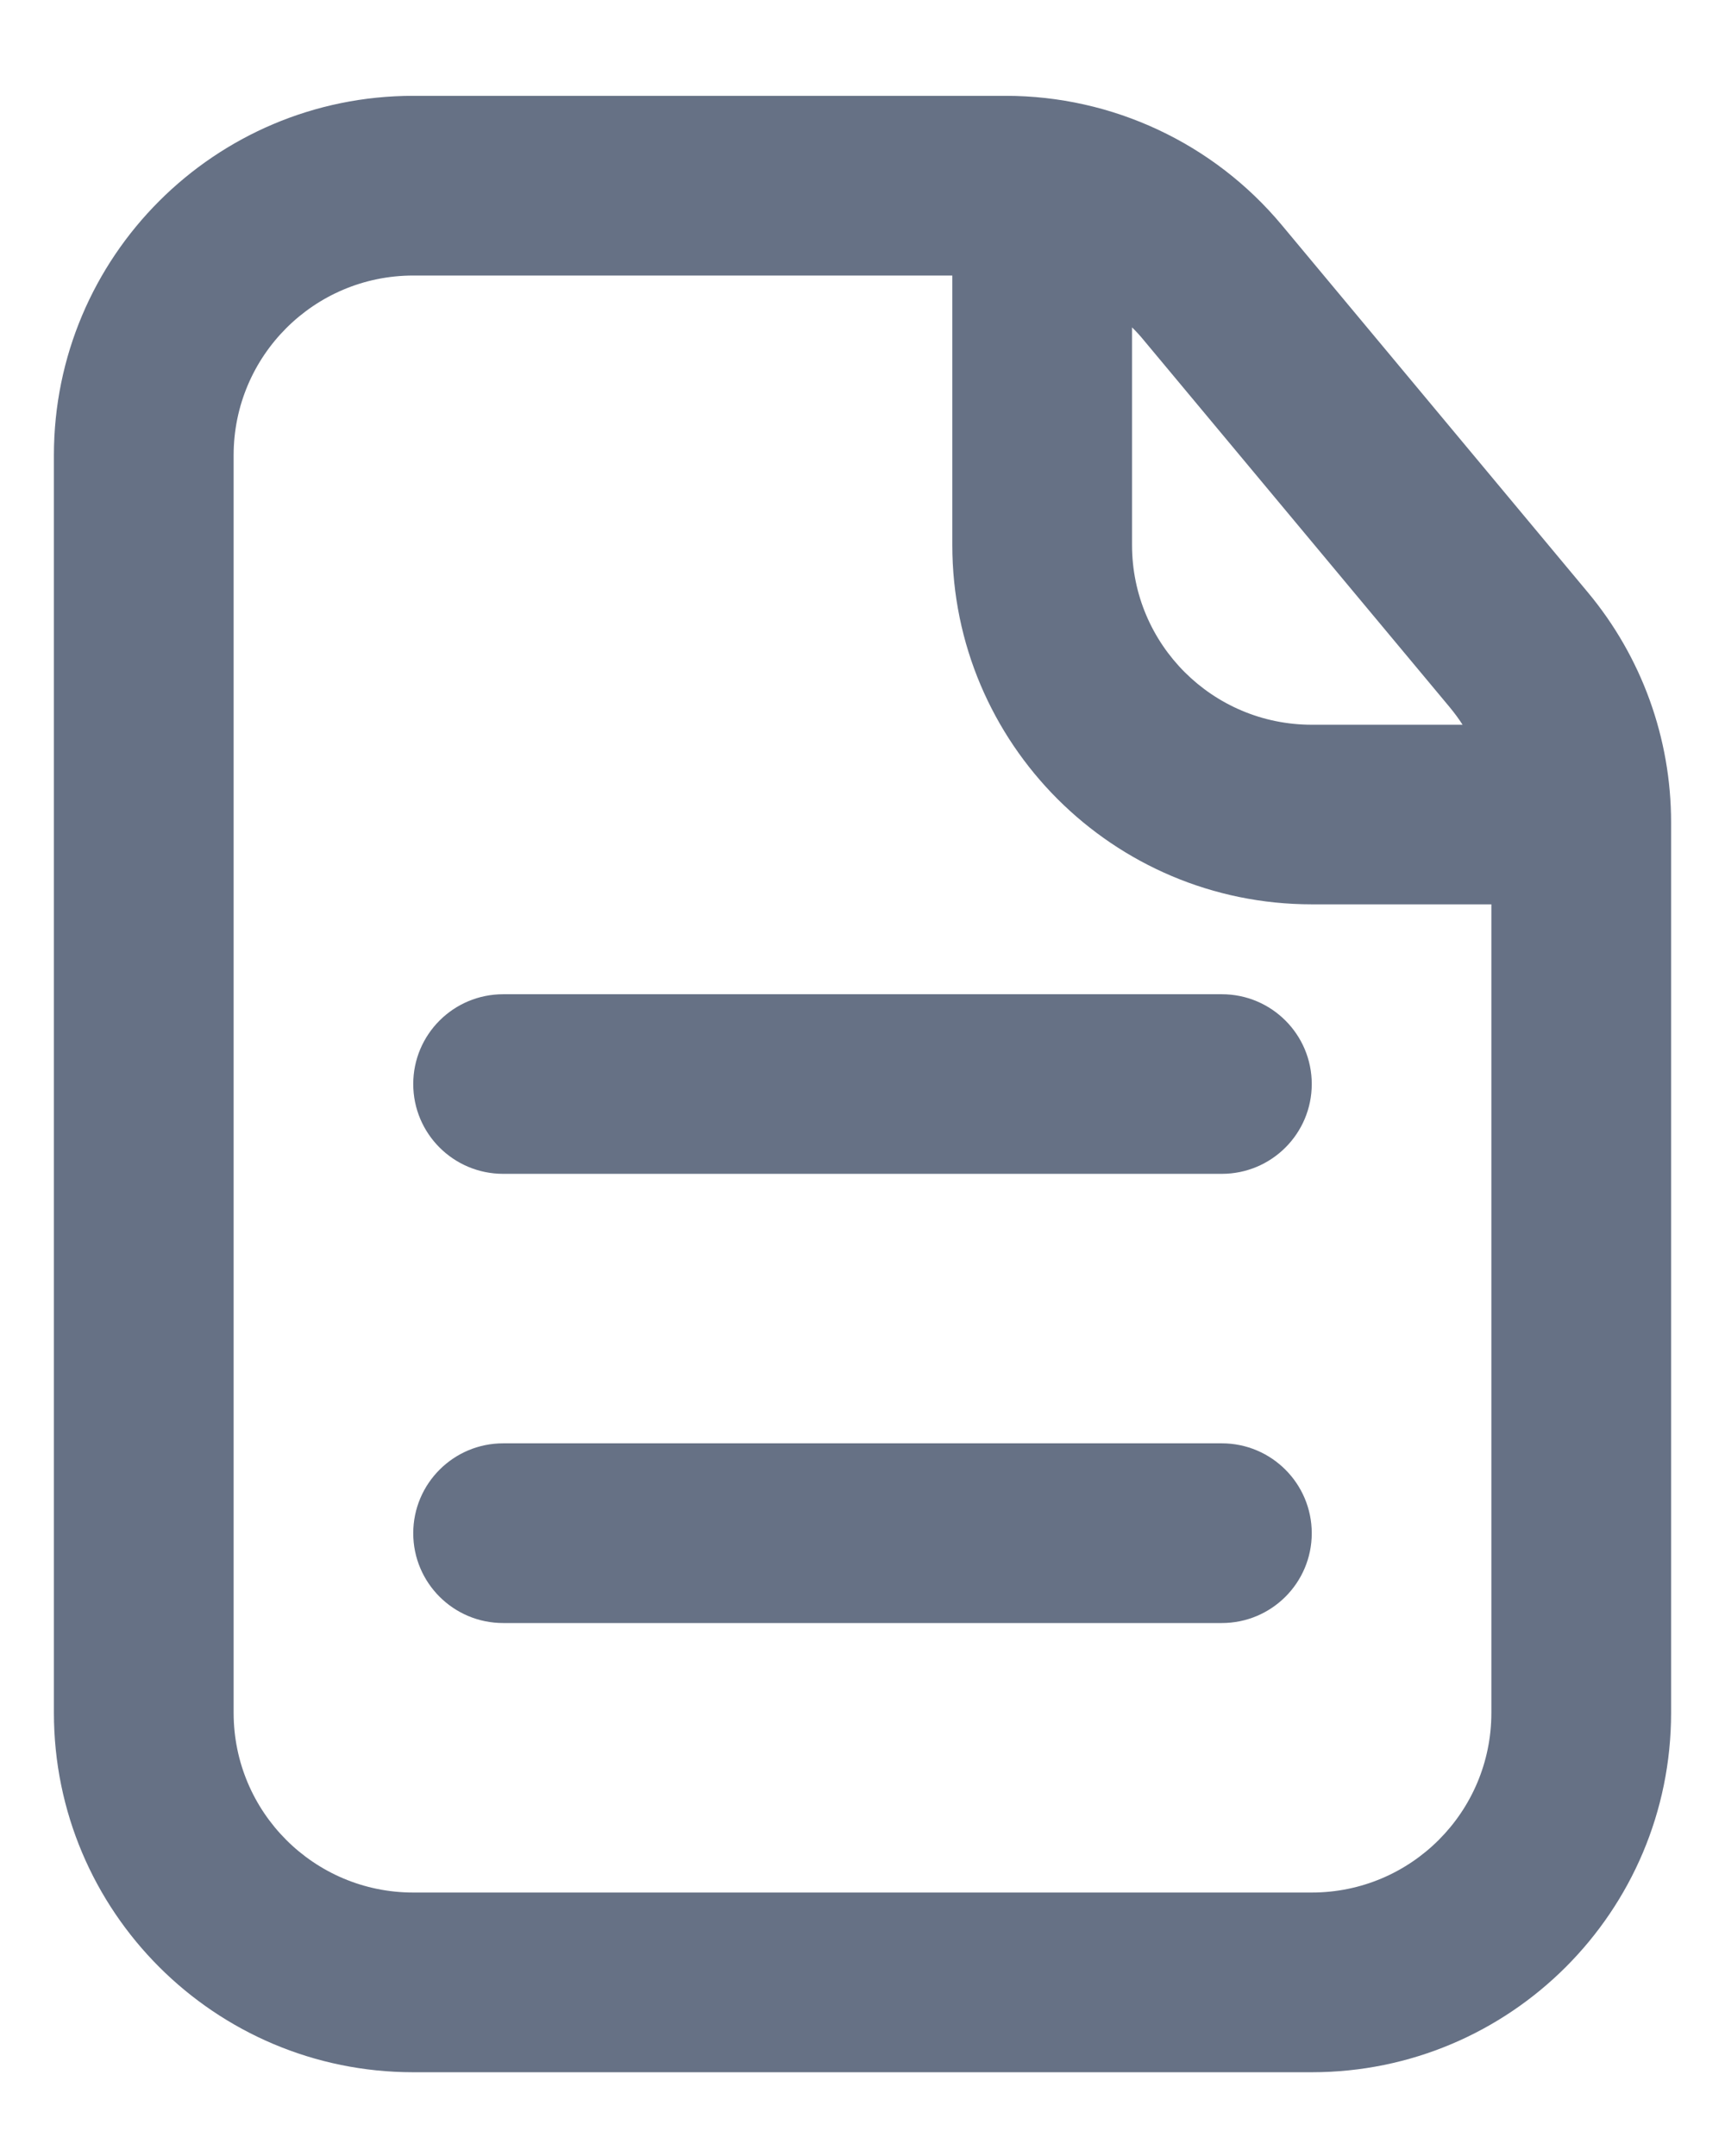 <svg width="16" height="20" viewBox="0 0 16 20" fill="none" xmlns="http://www.w3.org/2000/svg">
<path d="M3.833 10.056C3.833 9.596 4.206 9.223 4.667 9.223H11.333C11.794 9.223 12.167 9.596 12.167 10.056C12.167 10.516 11.794 10.889 11.333 10.889H4.667C4.206 10.889 3.833 10.516 3.833 10.056Z" fill="#667185"/>
<path d="M4.667 13.389C4.206 13.389 3.833 13.763 3.833 14.223C3.833 14.683 4.206 15.056 4.667 15.056H11.333C11.794 15.056 12.167 14.683 12.167 14.223C12.167 13.763 11.794 13.389 11.333 13.389H4.667Z" fill="#667185"/>
<path fill-rule="evenodd" clip-rule="evenodd" d="M3.833 0.889C1.992 0.889 0.5 2.382 0.5 4.223V15.889C0.5 17.73 1.992 19.223 3.833 19.223H12.167C14.008 19.223 15.5 17.73 15.5 15.889V7.628C15.5 6.848 15.227 6.093 14.727 5.494L11.89 2.089C11.257 1.329 10.318 0.889 9.329 0.889H3.833ZM2.167 4.223C2.167 3.302 2.913 2.556 3.833 2.556H8.833V5.056C8.833 6.897 10.326 8.389 12.167 8.389H13.833V15.889C13.833 16.81 13.087 17.556 12.167 17.556H3.833C2.913 17.556 2.167 16.81 2.167 15.889V4.223ZM13.566 6.723C13.53 6.667 13.49 6.613 13.447 6.561L10.609 3.156C10.575 3.114 10.538 3.074 10.5 3.037V5.056C10.5 5.977 11.246 6.723 12.167 6.723H13.566Z" fill="#667185"/>
</svg>
